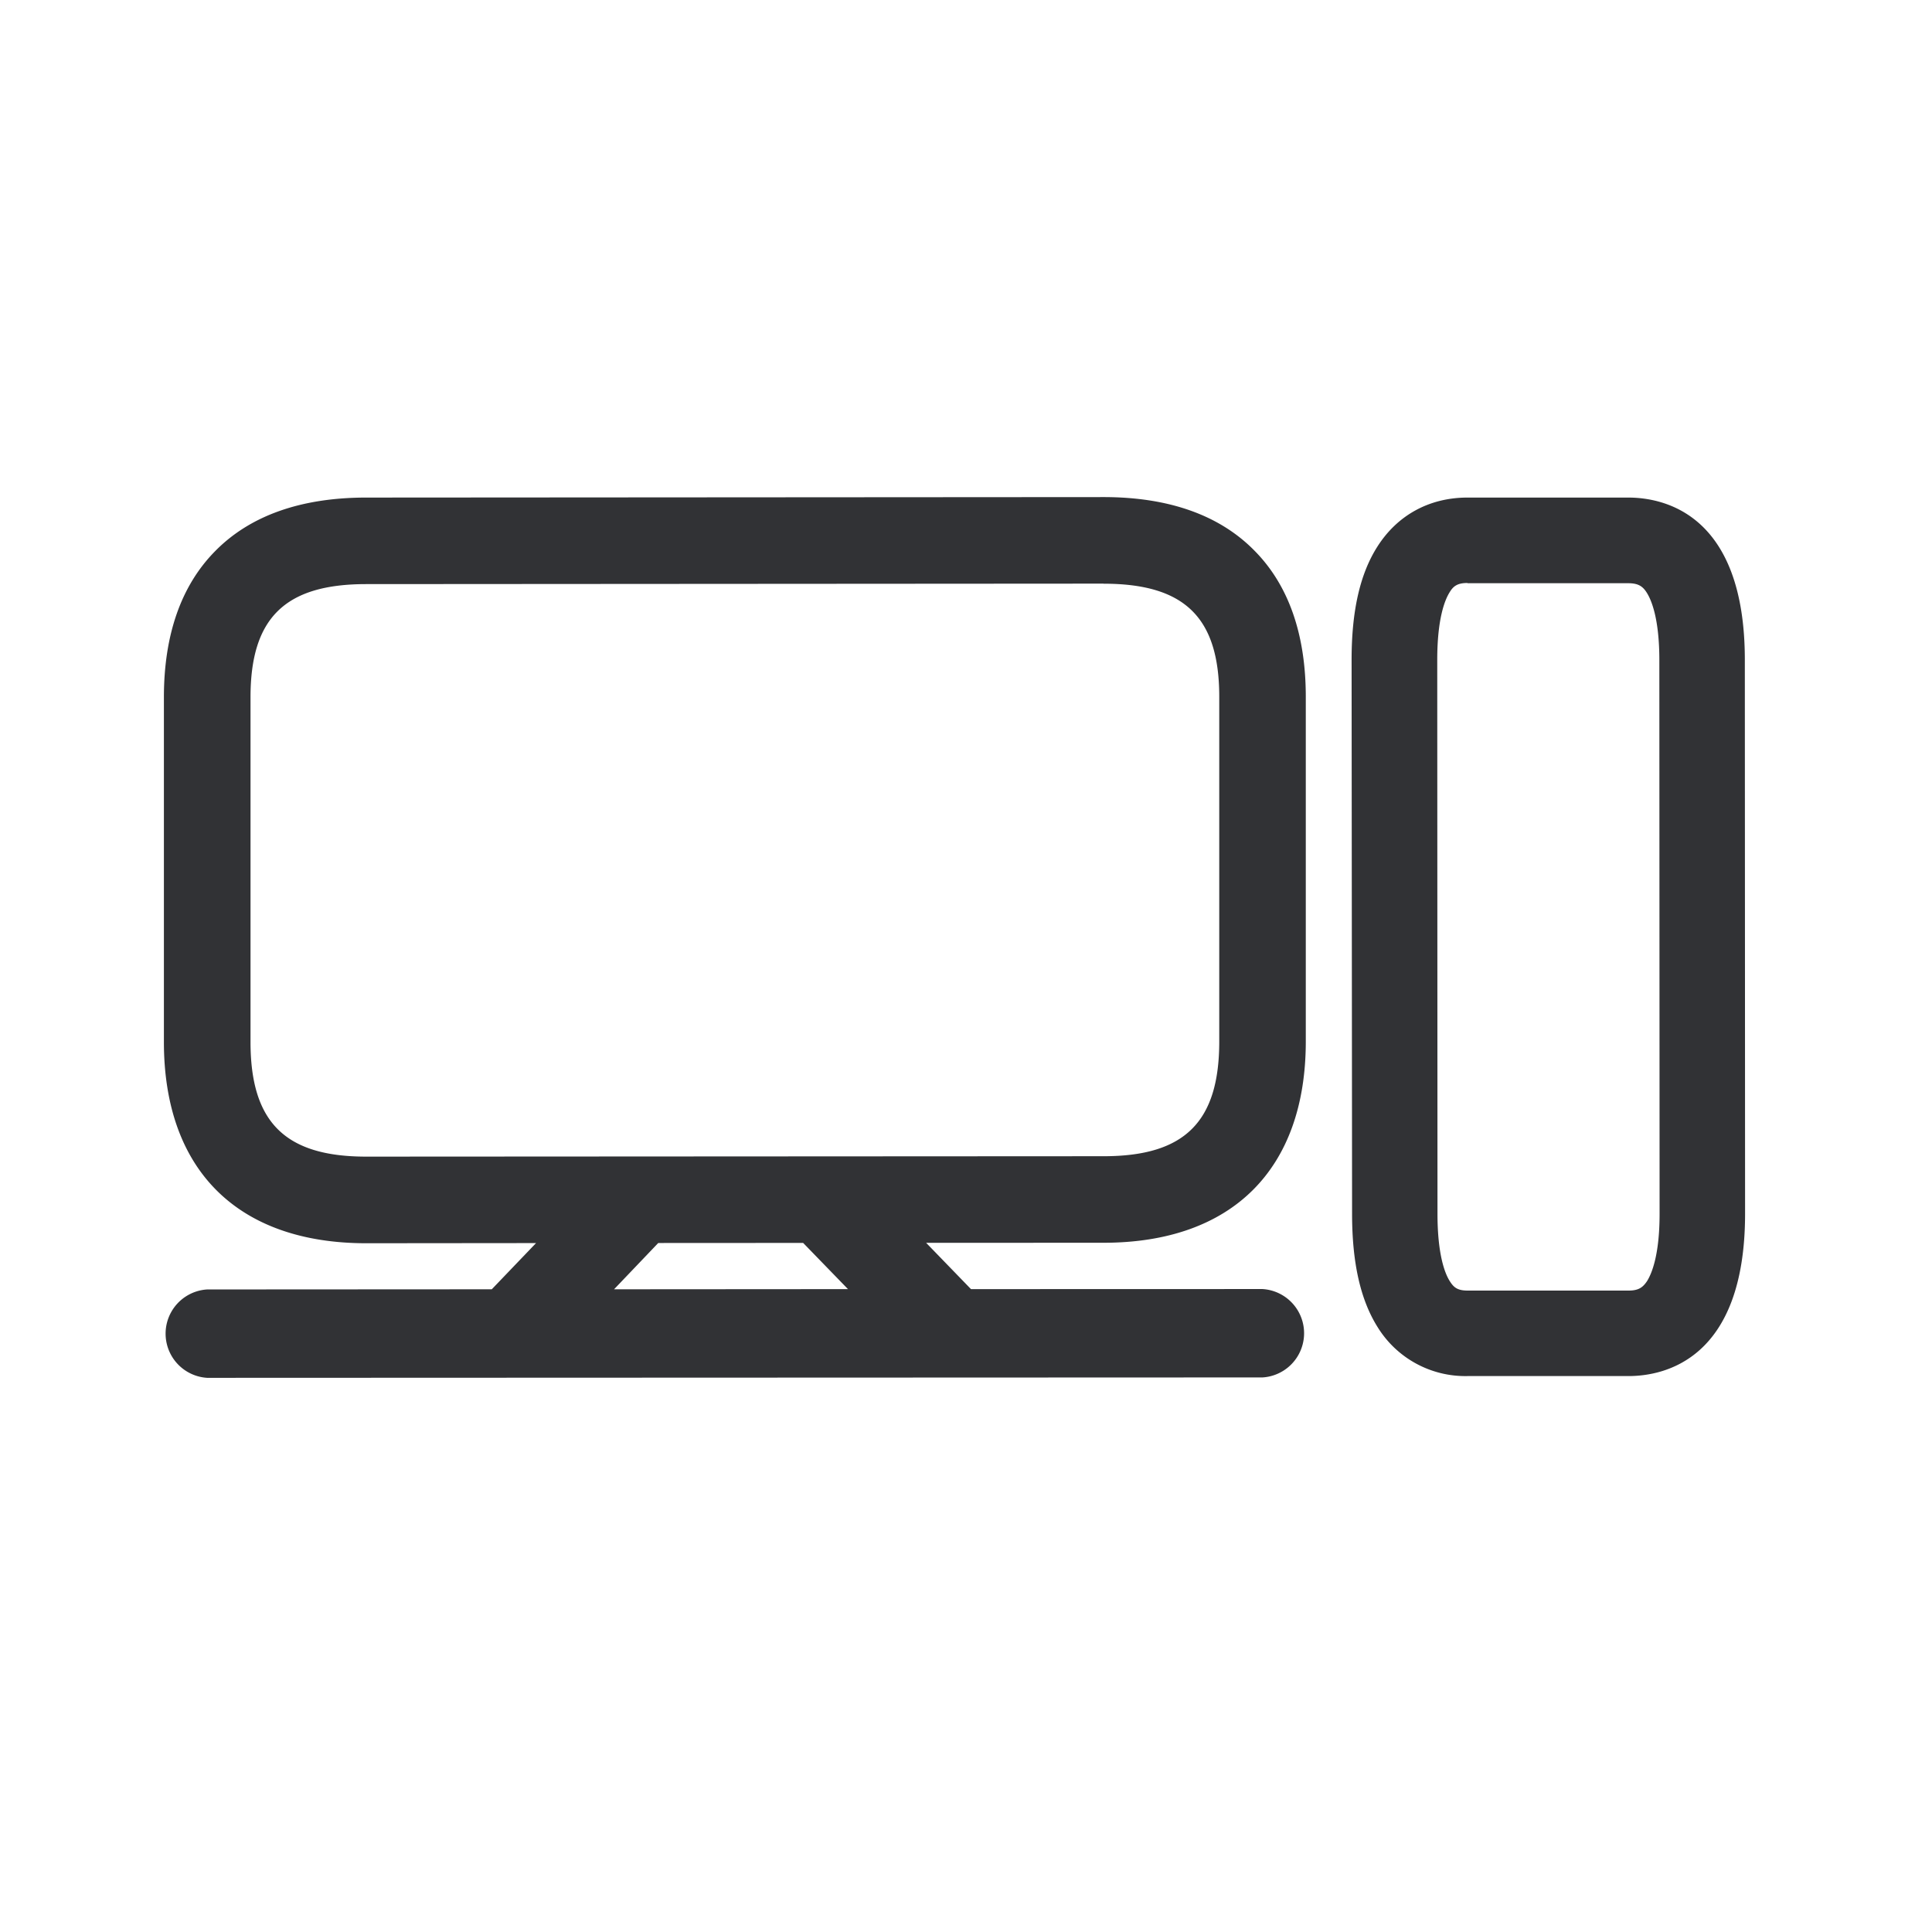 <svg width="24" height="24" viewBox="0 0 24 24" xmlns="http://www.w3.org/2000/svg"><path d="M13.709 6.175c.81 0 1.442.224 1.876.667.423.428.636 1.039.636 1.815v4.28c0 1.588-.916 2.501-2.512 2.501l-2.204.001.557.575 3.621-.001a.55.55 0 010 1.098l-13.109.005a.55.55 0 010-1.098l3.535-.002.55-.574-2.11.002c-1.597 0-2.513-.91-2.513-2.501v-4.28c0-.776.213-1.387.636-1.816.434-.442 1.067-.666 1.877-.666l9.16-.006zm6.518.006c.434 0 1.448.196 1.448 2.016l.003 6.88c0 1.82-1.014 2.017-1.448 2.017h-1.998a1.28 1.28 0 01-1.12-.61c-.213-.34-.316-.8-.316-1.407l-.006-6.88c0-.607.104-1.067.32-1.406.249-.392.646-.61 1.12-.61h1.997zM18.23 7.242c-.126 0-.177.04-.222.115-.058.093-.154.322-.154.84l.003 6.88c0 .518.095.748.154.84.048.076.095.115.221.115h1.998c.129 0 .179-.042.23-.117.058-.093.156-.323.156-.835l-.003-6.88c0-.515-.098-.745-.156-.837-.048-.076-.101-.118-.23-.118H18.23v-.003zM9.977 15.44l-1.8.001-.549.575 2.906-.002-.557-.574zm3.732-8.19l-9.16.006c-1.008 0-1.437.42-1.437 1.406v4.28c0 1 .431 1.426 1.437 1.426l9.16-.005c1.008 0 1.437-.426 1.437-1.426v-4.28c0-.986-.429-1.406-1.437-1.406z" fill="#313235" fill-rule="nonzero"/></svg>